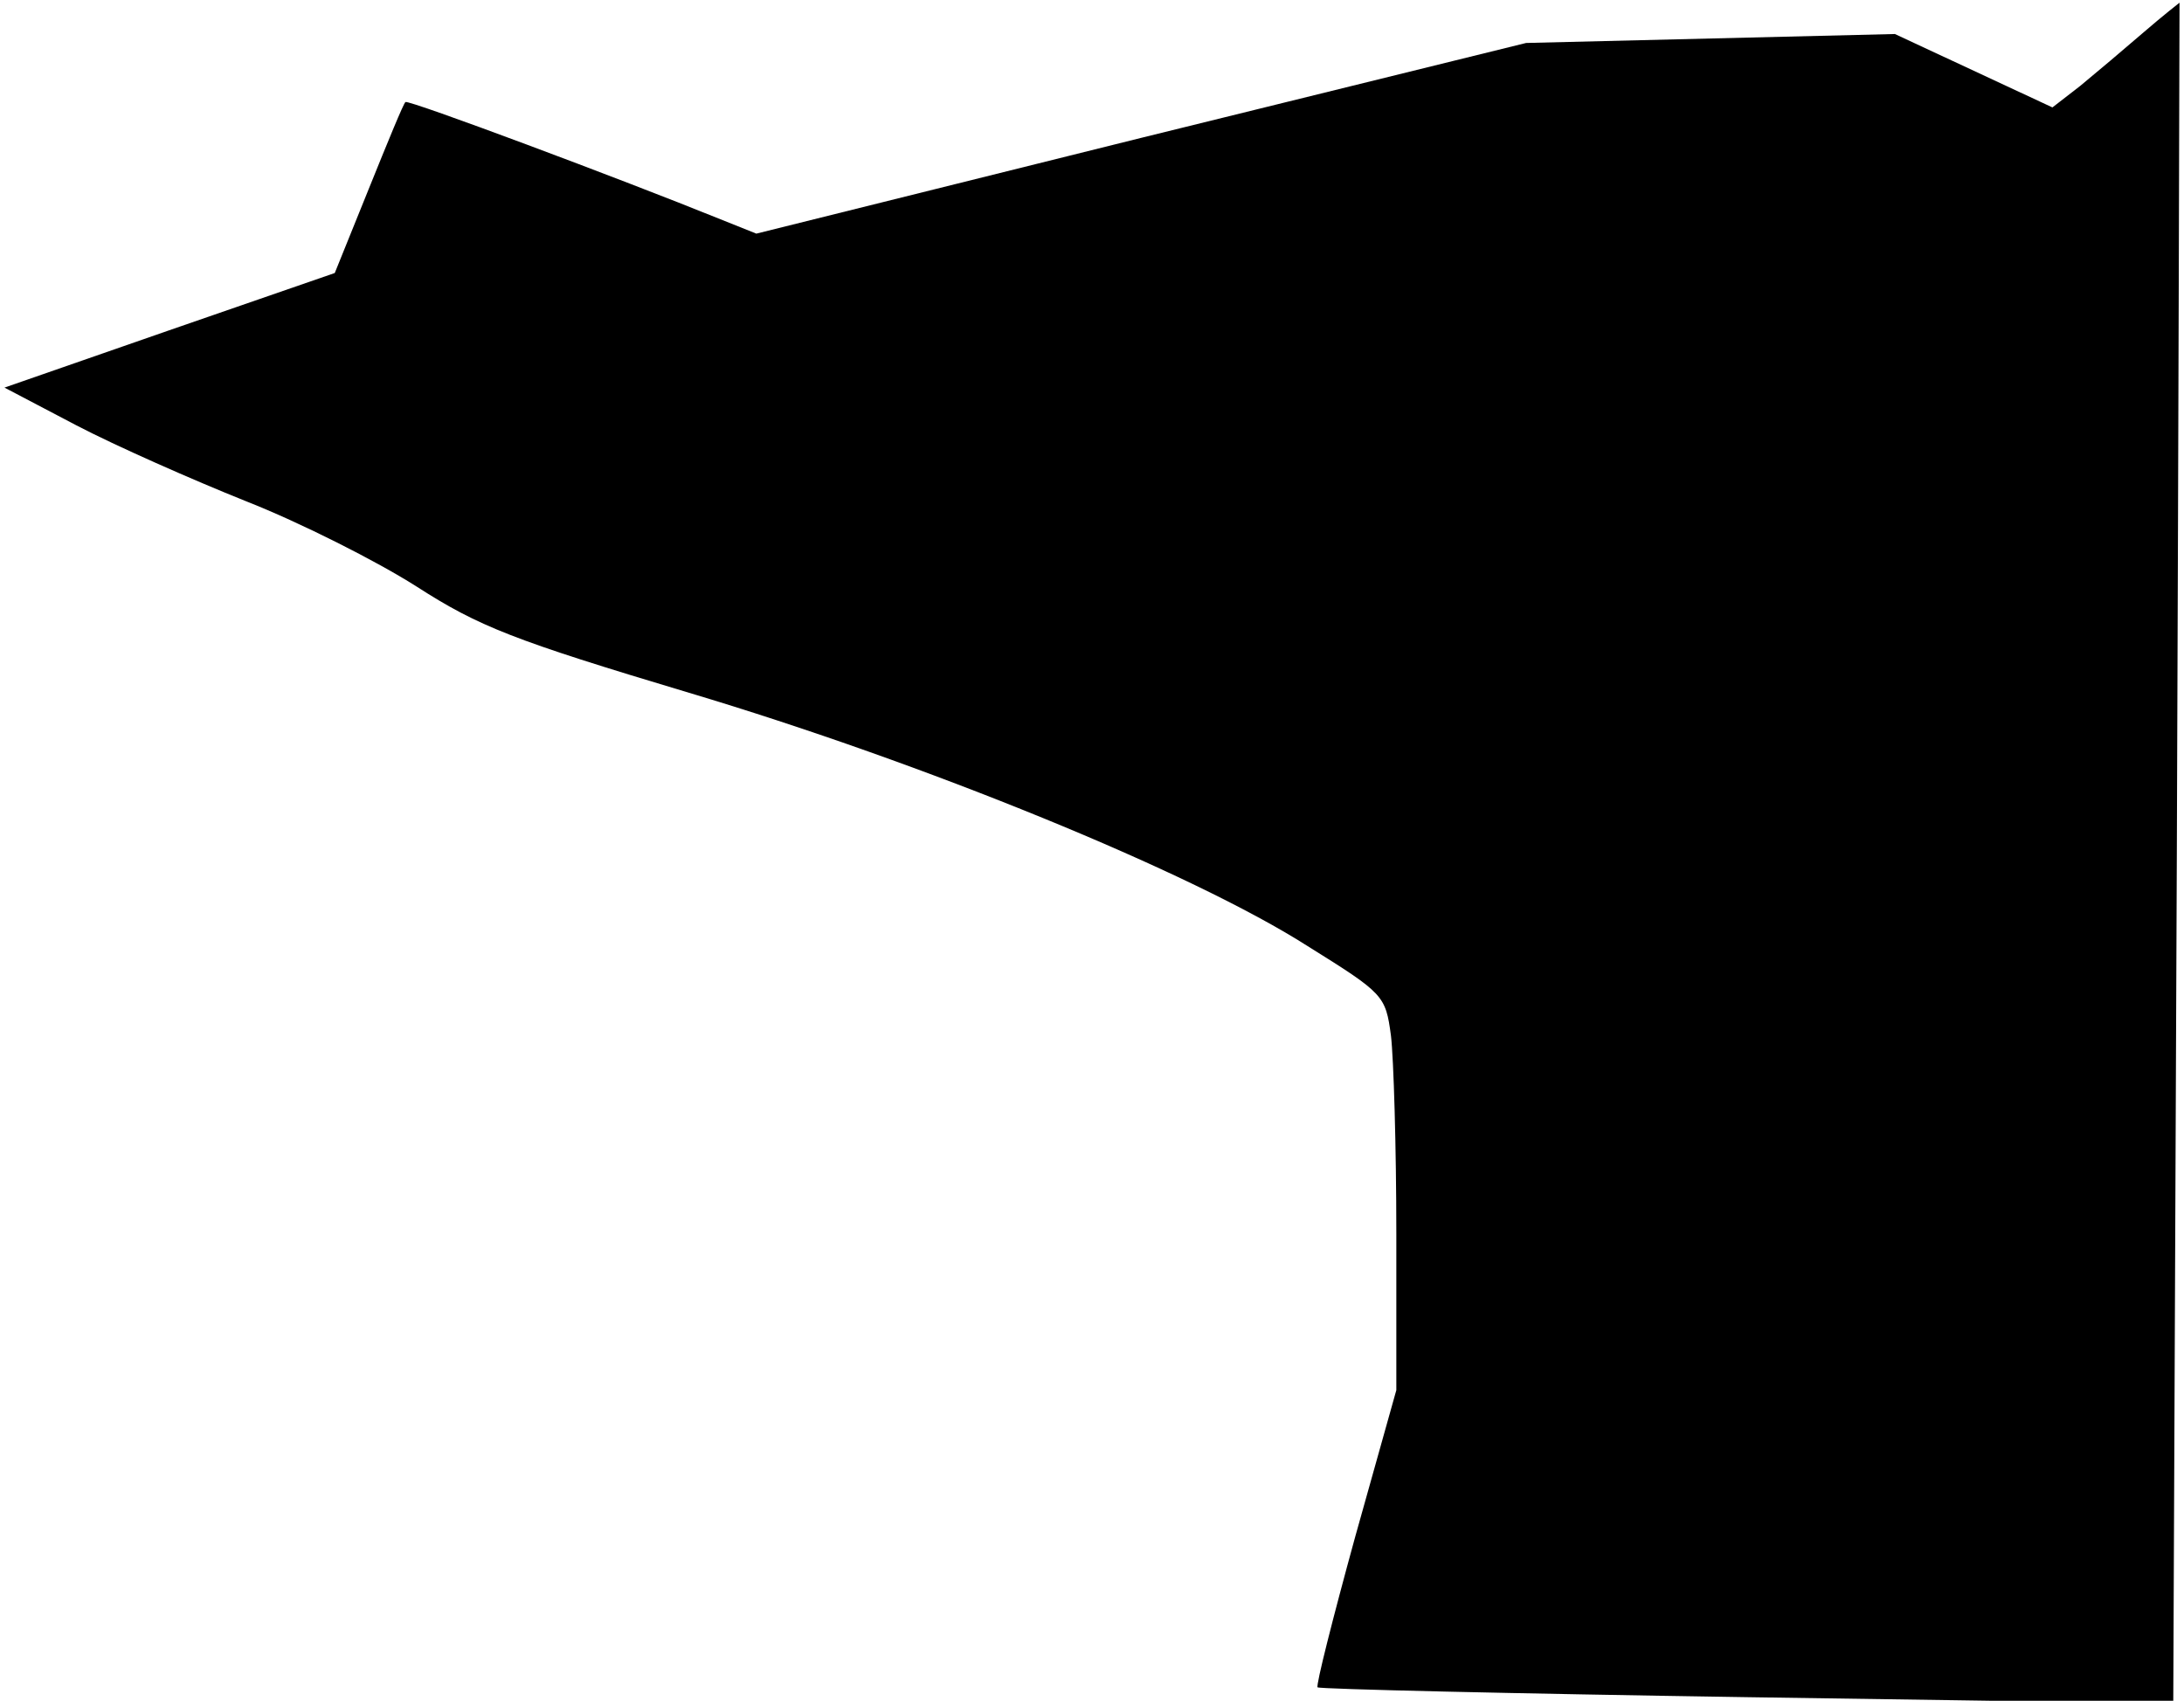<?xml version="1.0" standalone="no"?>
<!DOCTYPE svg PUBLIC "-//W3C//DTD SVG 20010904//EN"
 "http://www.w3.org/TR/2001/REC-SVG-20010904/DTD/svg10.dtd">
<svg version="1.0" xmlns="http://www.w3.org/2000/svg"
 width="244pt" height="190pt" viewBox="0 0 244 190"
 preserveAspectRatio="xMidYMid meet">
<g transform="translate(0,190) scale(0.1,-0.1)"
fill="#000000" stroke="none">
<path fill="#000000" stroke="none" d="M2395 1864 c-22 -19 -54 -46 -71 -60
l-31 -24 -88 41 -88 41 -206 -5 -206 -5 -430 -106 -430 -107 -40 16 c-111 45
-349 134 -352 131 -2 -1 -20 -45 -41 -97 l-38 -94 -185 -64 -184 -64 80 -42
c44 -23 130 -61 190 -85 61 -24 146 -67 190 -95 70 -45 108 -60 305 -119 261
-78 561 -200 691 -283 85 -53 87 -55 93 -100 3 -25 6 -125 6 -221 l0 -175 -46
-164 c-25 -91 -44 -166 -42 -168 2 -2 218 -7 480 -11 l476 -7 4 949 c2 522 3
950 3 951 0 0 -18 -14 -40 -33z"/>
</g>
</svg>
